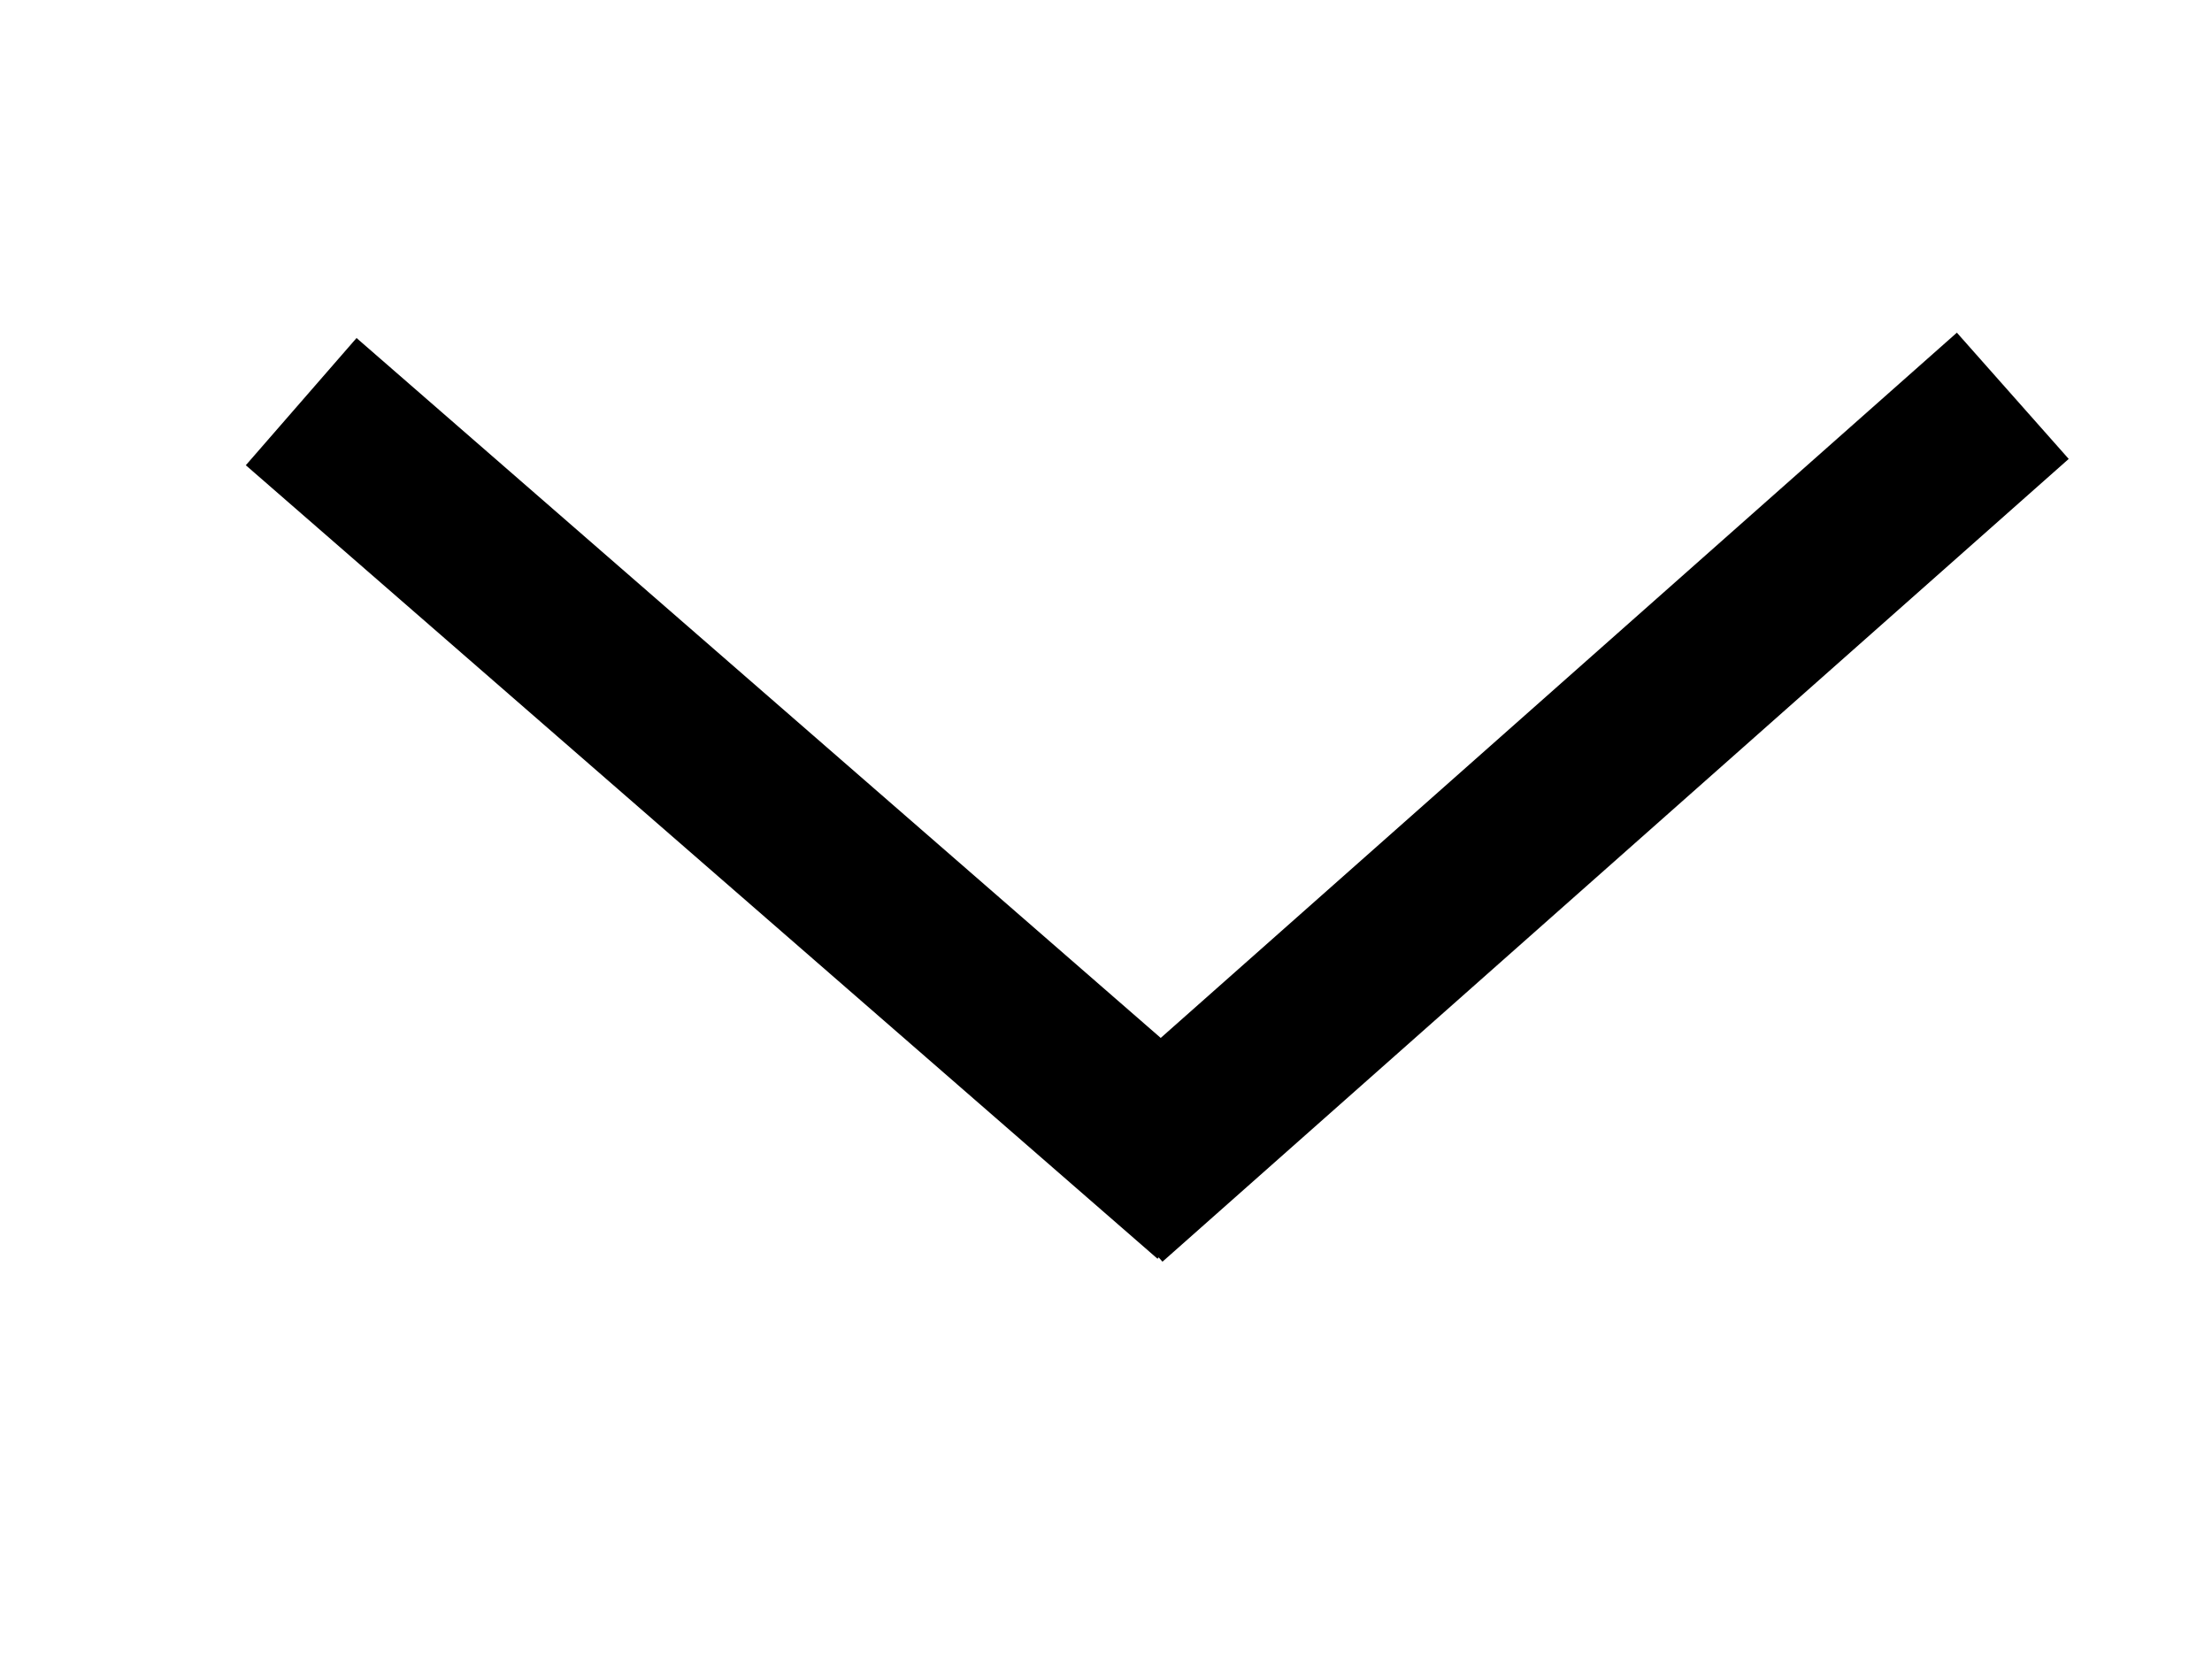 <svg width="800" height="600" xmlns="http://www.w3.org/2000/svg">

 <g>
  <title>Layer 1</title>
  <line transform="rotate(4.577 273.792 288.747)" stroke="#000" stroke-width="61" stroke-linecap="undefined" stroke-linejoin="undefined" id="svg_1" y2="418.625" x2="449.584" y1="158.869" x1="98" fill="none"/>
  <line transform="rotate(-5.007 564.078 288.313)" stroke="#000" stroke-width="61" stroke-linecap="undefined" stroke-linejoin="undefined" id="svg_2" y2="158" x2="740" y1="418.625" x1="388.156" fill="none"/>
 </g>
</svg>